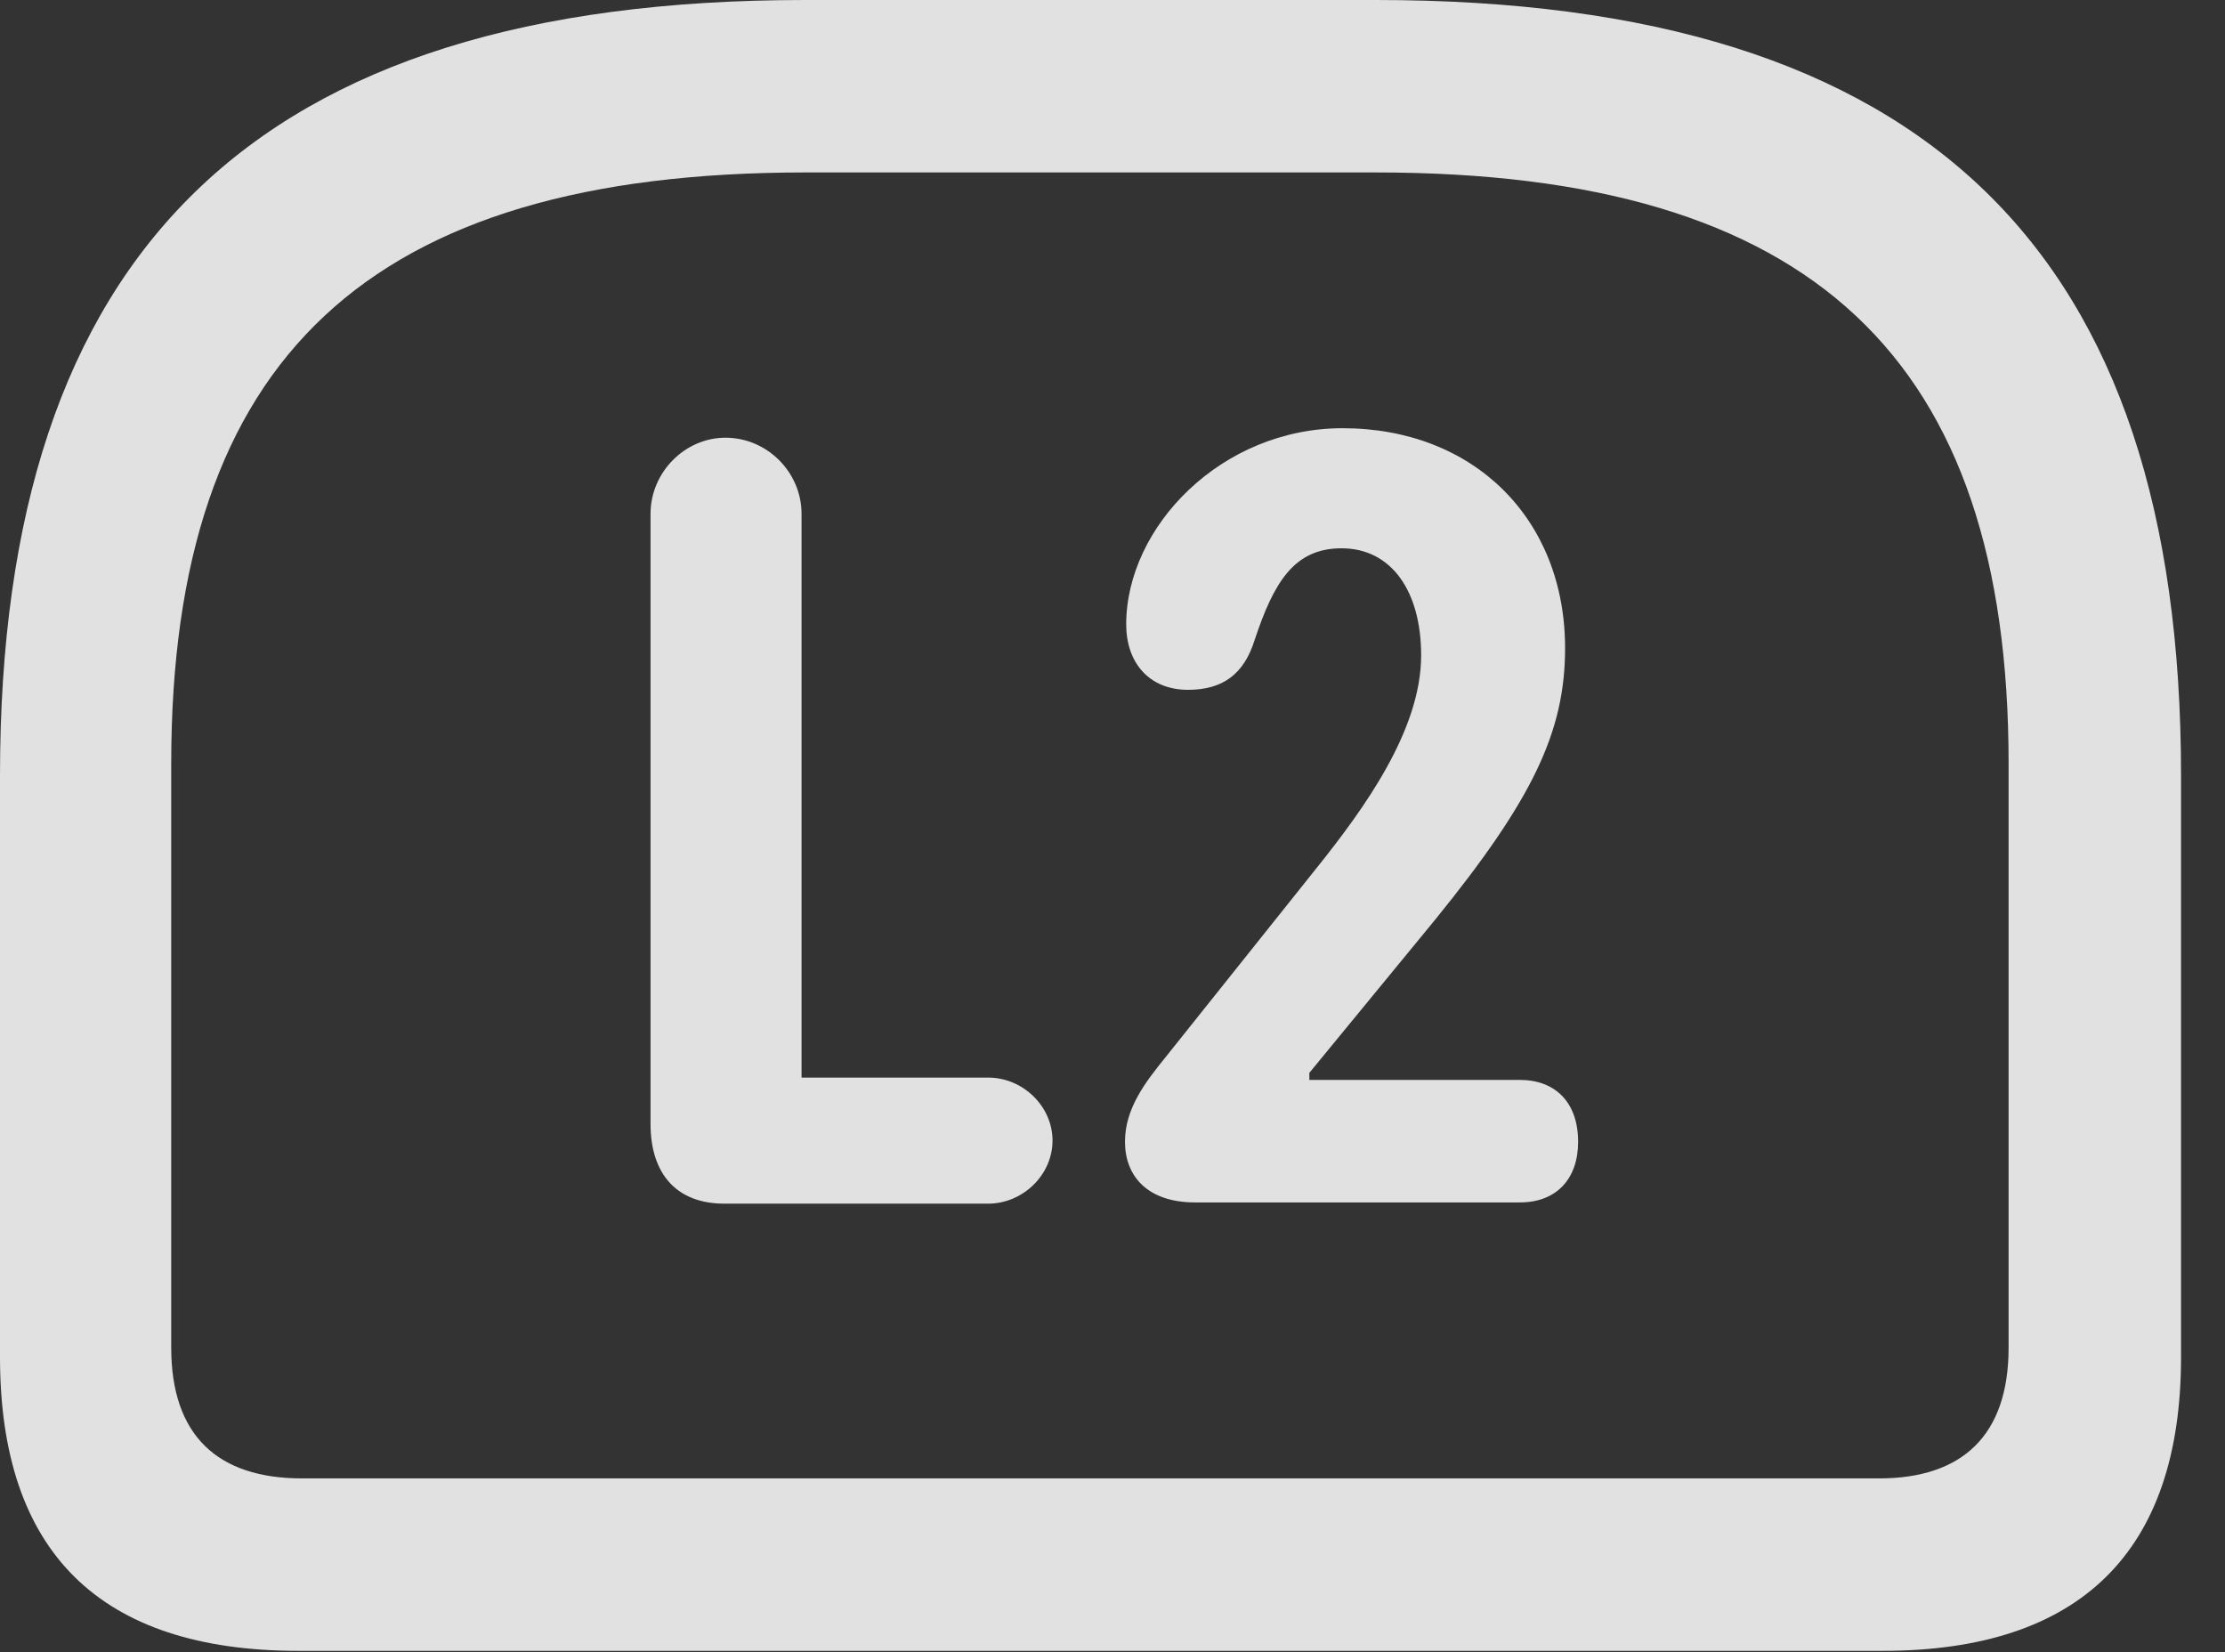 <?xml version="1.0" encoding="UTF-8"?>
<!--Generator: Apple Native CoreSVG 326-->
<!DOCTYPE svg
PUBLIC "-//W3C//DTD SVG 1.1//EN"
       "http://www.w3.org/Graphics/SVG/1.1/DTD/svg11.dtd">
<svg version="1.1" xmlns="http://www.w3.org/2000/svg" xmlns:xlink="http://www.w3.org/1999/xlink" viewBox="0 0 18.271 13.565">
 <rect x="0" y="0" width="18.271" height="13.565" fill="#333333" stroke="none"/>
 <g>
  <rect height="13.565" opacity="0" width="18.271" x="0" y="0"/>
  <path d="M6.611 0C2.08 0 0 2.07 0 6.367L0 11.143C0 12.744 0.82 13.555 2.451 13.555L15.459 13.555C17.08 13.555 17.91 12.744 17.91 11.143L17.91 6.367C17.91 2.07 15.83 0 11.299 0ZM6.611 1.416L11.299 1.416C14.883 1.416 16.494 2.939 16.494 6.27L16.494 11.065C16.494 11.787 16.113 12.139 15.43 12.139L2.48 12.139C1.787 12.139 1.406 11.787 1.406 11.065L1.406 6.27C1.406 2.939 3.027 1.416 6.611 1.416Z" fill="white" fill-opacity="0.85"/>
  <path d="M5.947 9.883L8.115 9.883C8.398 9.883 8.643 9.648 8.643 9.365C8.643 9.082 8.398 8.848 8.115 8.848L6.582 8.848L6.582 4.219C6.582 3.877 6.299 3.594 5.957 3.594C5.625 3.594 5.342 3.877 5.342 4.219L5.342 9.229C5.342 9.639 5.557 9.883 5.947 9.883ZM9.814 9.873L12.48 9.873C12.783 9.873 12.959 9.678 12.959 9.375C12.959 9.053 12.773 8.867 12.48 8.867L10.752 8.867L10.752 8.809L11.787 7.549C12.588 6.562 12.852 6.006 12.852 5.322C12.852 4.258 12.1 3.516 11.025 3.516C10.029 3.516 9.248 4.326 9.248 5.127C9.248 5.439 9.434 5.664 9.756 5.664C10.039 5.664 10.215 5.537 10.303 5.254C10.459 4.785 10.625 4.502 11.016 4.502C11.426 4.502 11.67 4.854 11.67 5.381C11.67 5.996 11.201 6.641 10.81 7.129L9.57 8.682C9.404 8.887 9.238 9.102 9.238 9.375C9.238 9.658 9.424 9.873 9.814 9.873Z" fill="white" fill-opacity="0.85"/>
 </g>
</svg>
